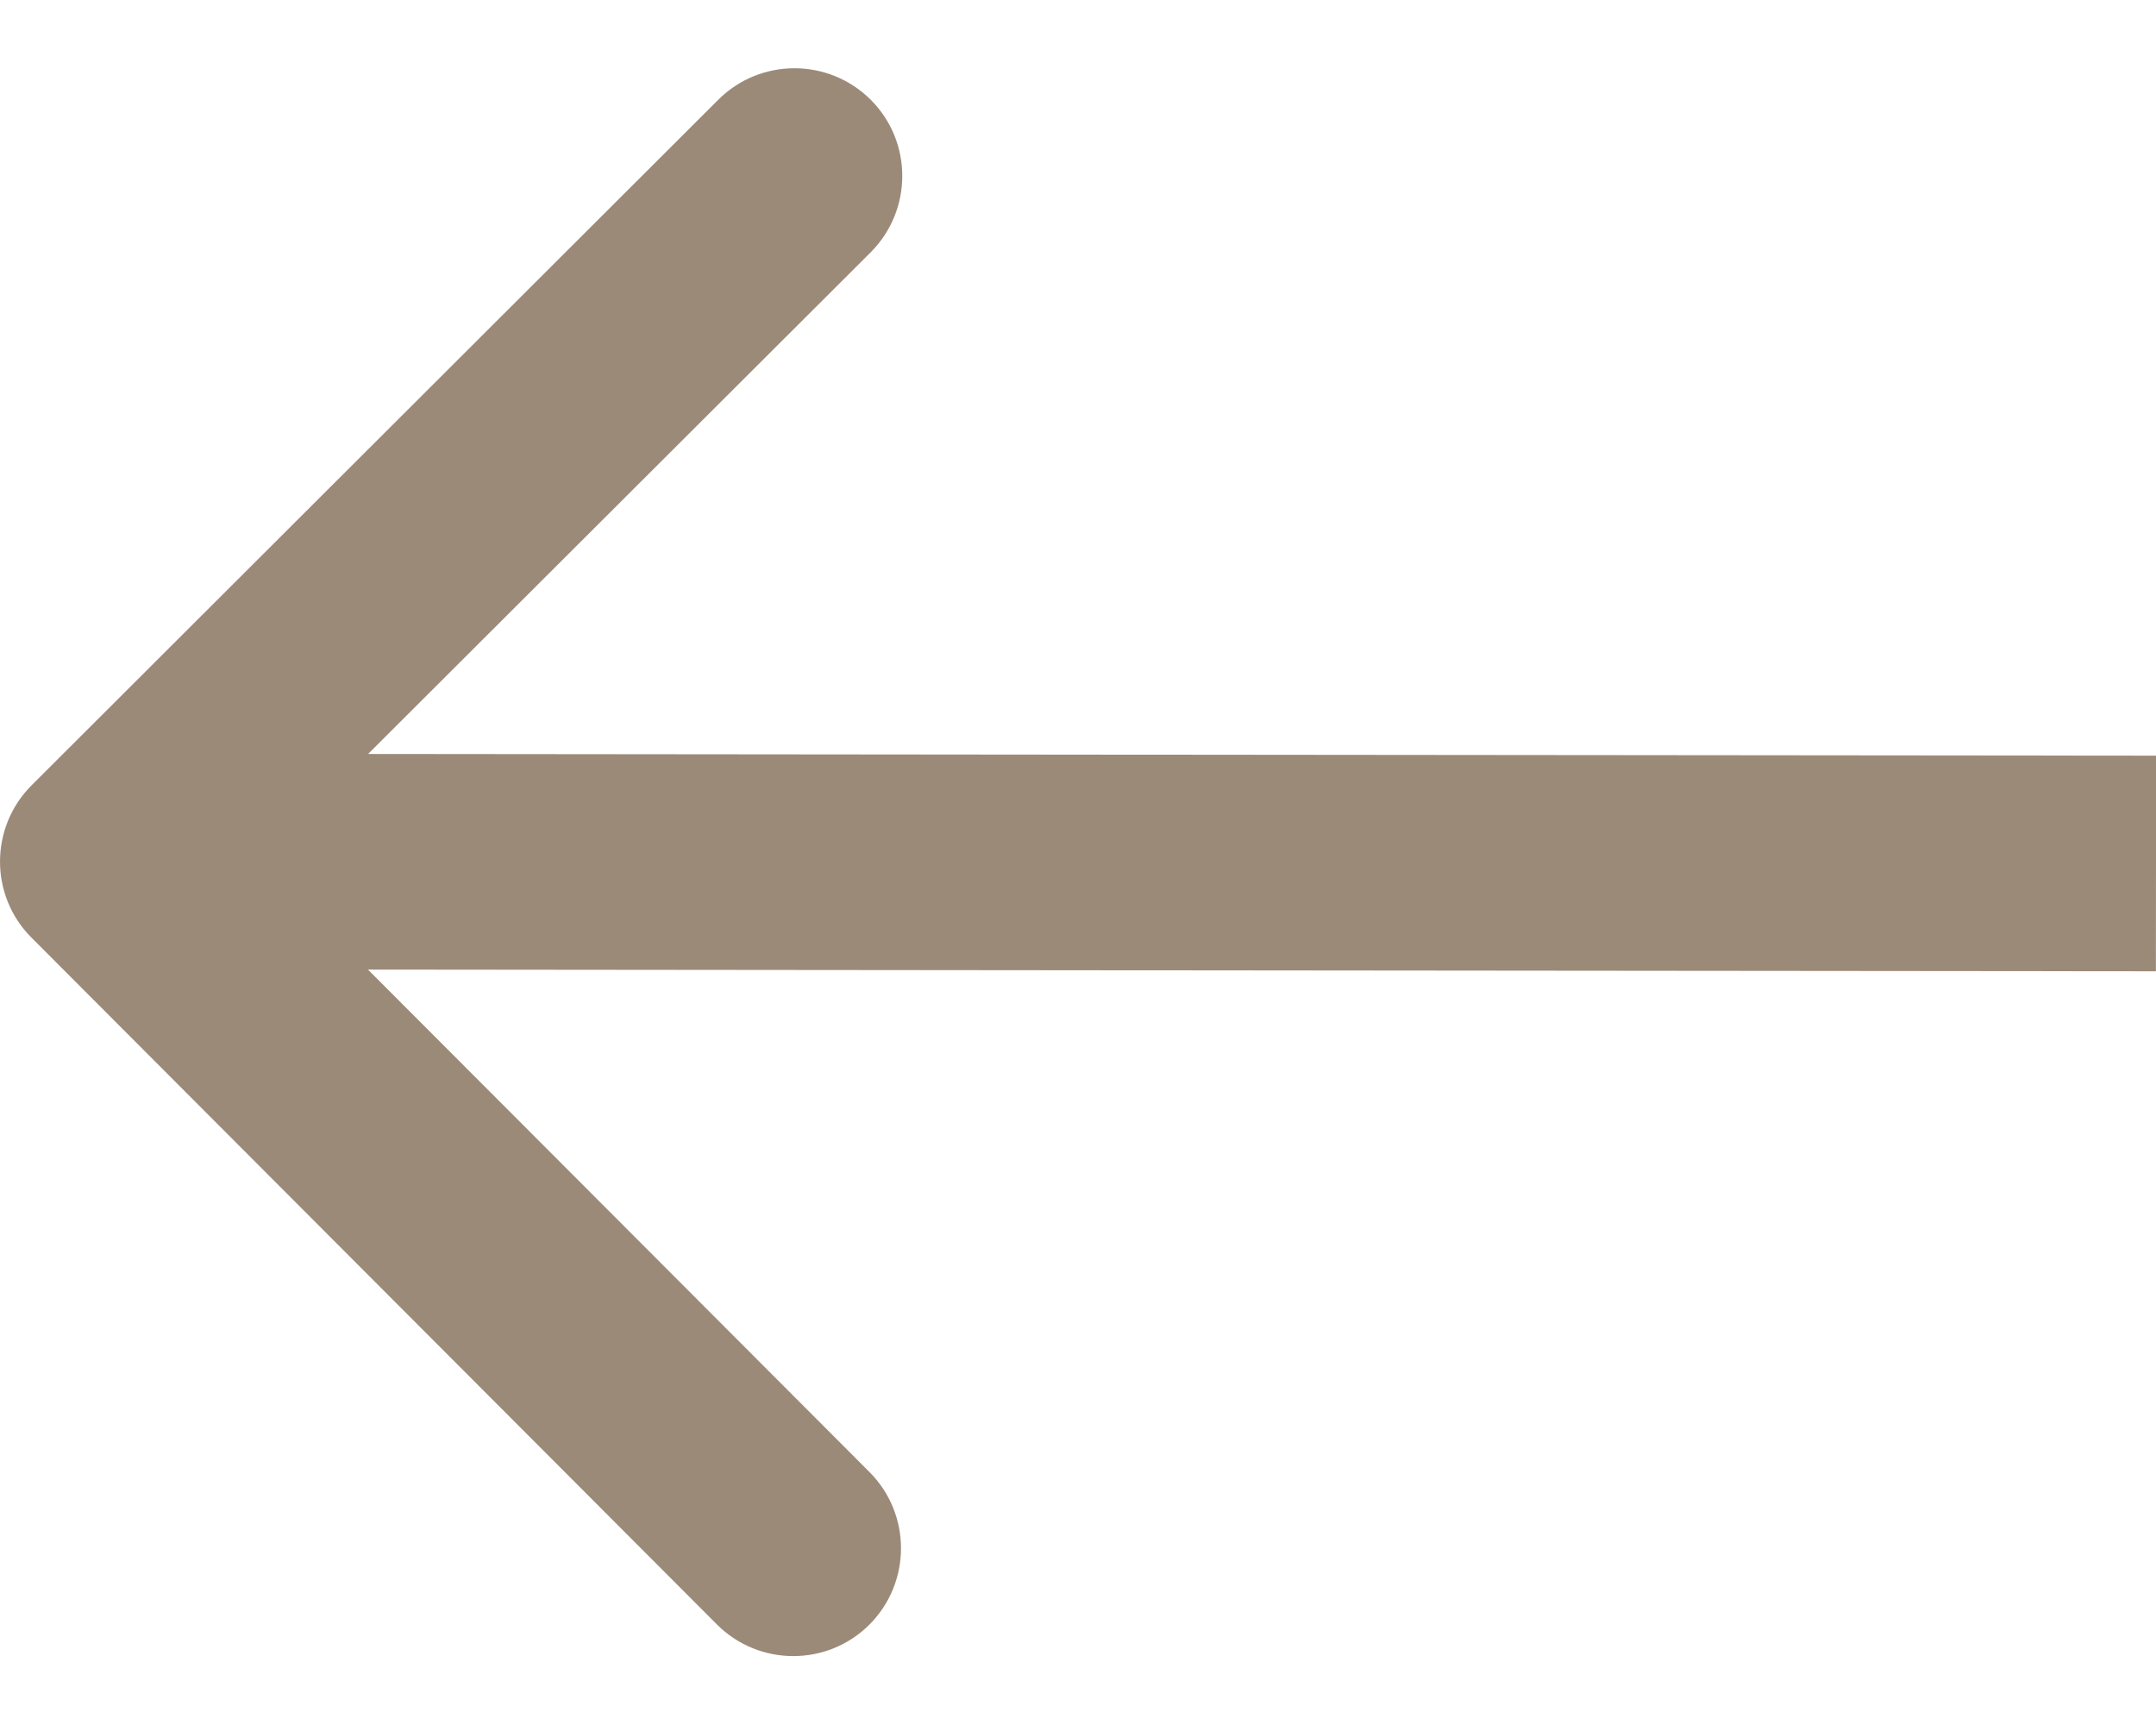 <svg width="20" height="16" viewBox="0 0 20 16" fill="none" xmlns="http://www.w3.org/2000/svg">
<path d="M0.294 7.283C-0.097 7.673 -0.098 8.307 0.292 8.697L6.65 15.067C7.04 15.458 7.674 15.459 8.065 15.069C8.455 14.678 8.456 14.045 8.066 13.654L2.414 7.992L8.076 2.341C8.467 1.95 8.468 1.317 8.078 0.926C7.687 0.536 7.054 0.535 6.663 0.925L0.294 7.283ZM20.001 7.009L1.001 6.991L0.999 8.991L19.999 9.009L20.001 7.009Z" fill="#9c8a79"/>
</svg>
